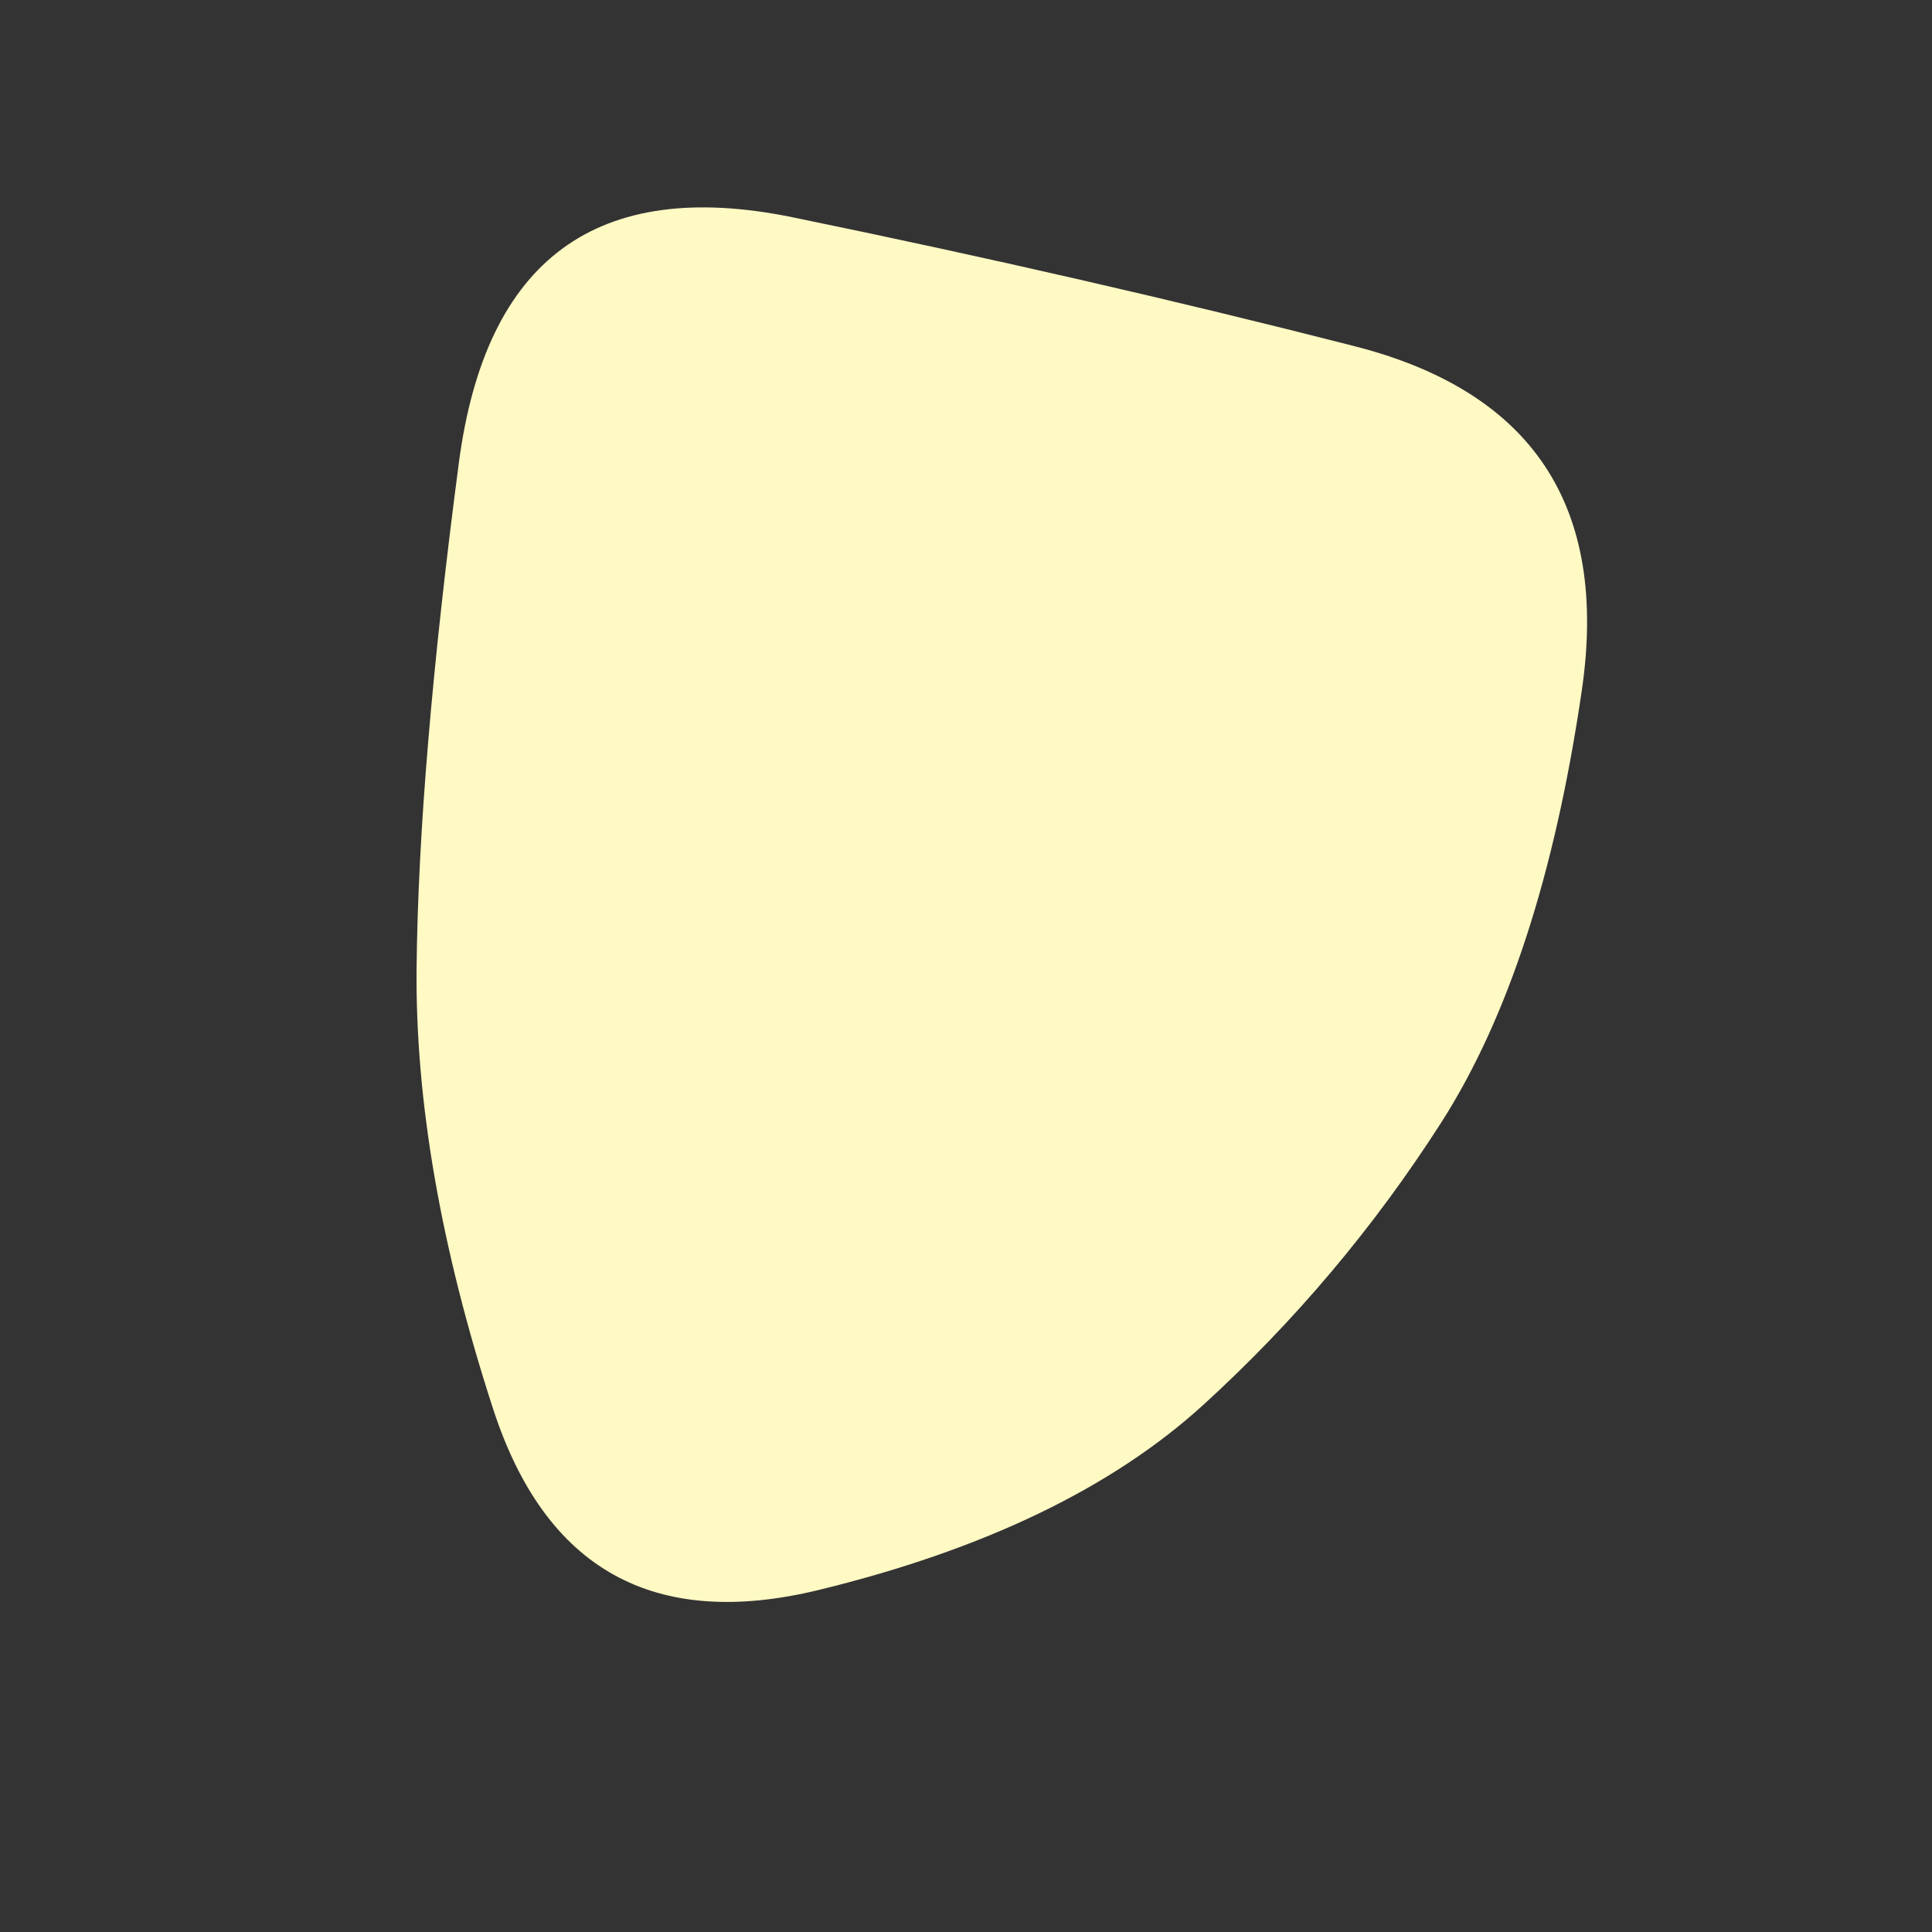 <svg id="10015.io" viewBox="0 0 480 480" xmlns="http://www.w3.org/2000/svg" xmlns:xlink="http://www.w3.org/1999/xlink" >
    <rect x="0" y="0" width="480" height="480" fill="#333333" stroke="none"/>
    <path fill="#fff9c4" d="M358,279Q333,318,299,349Q265,380,203.5,395Q142,410,122.5,350Q103,290,103.5,240.5Q104,191,114,115Q124,39,197,54Q270,69,336.5,86Q403,103,393,171.5Q383,240,358,279Z" />
</svg>